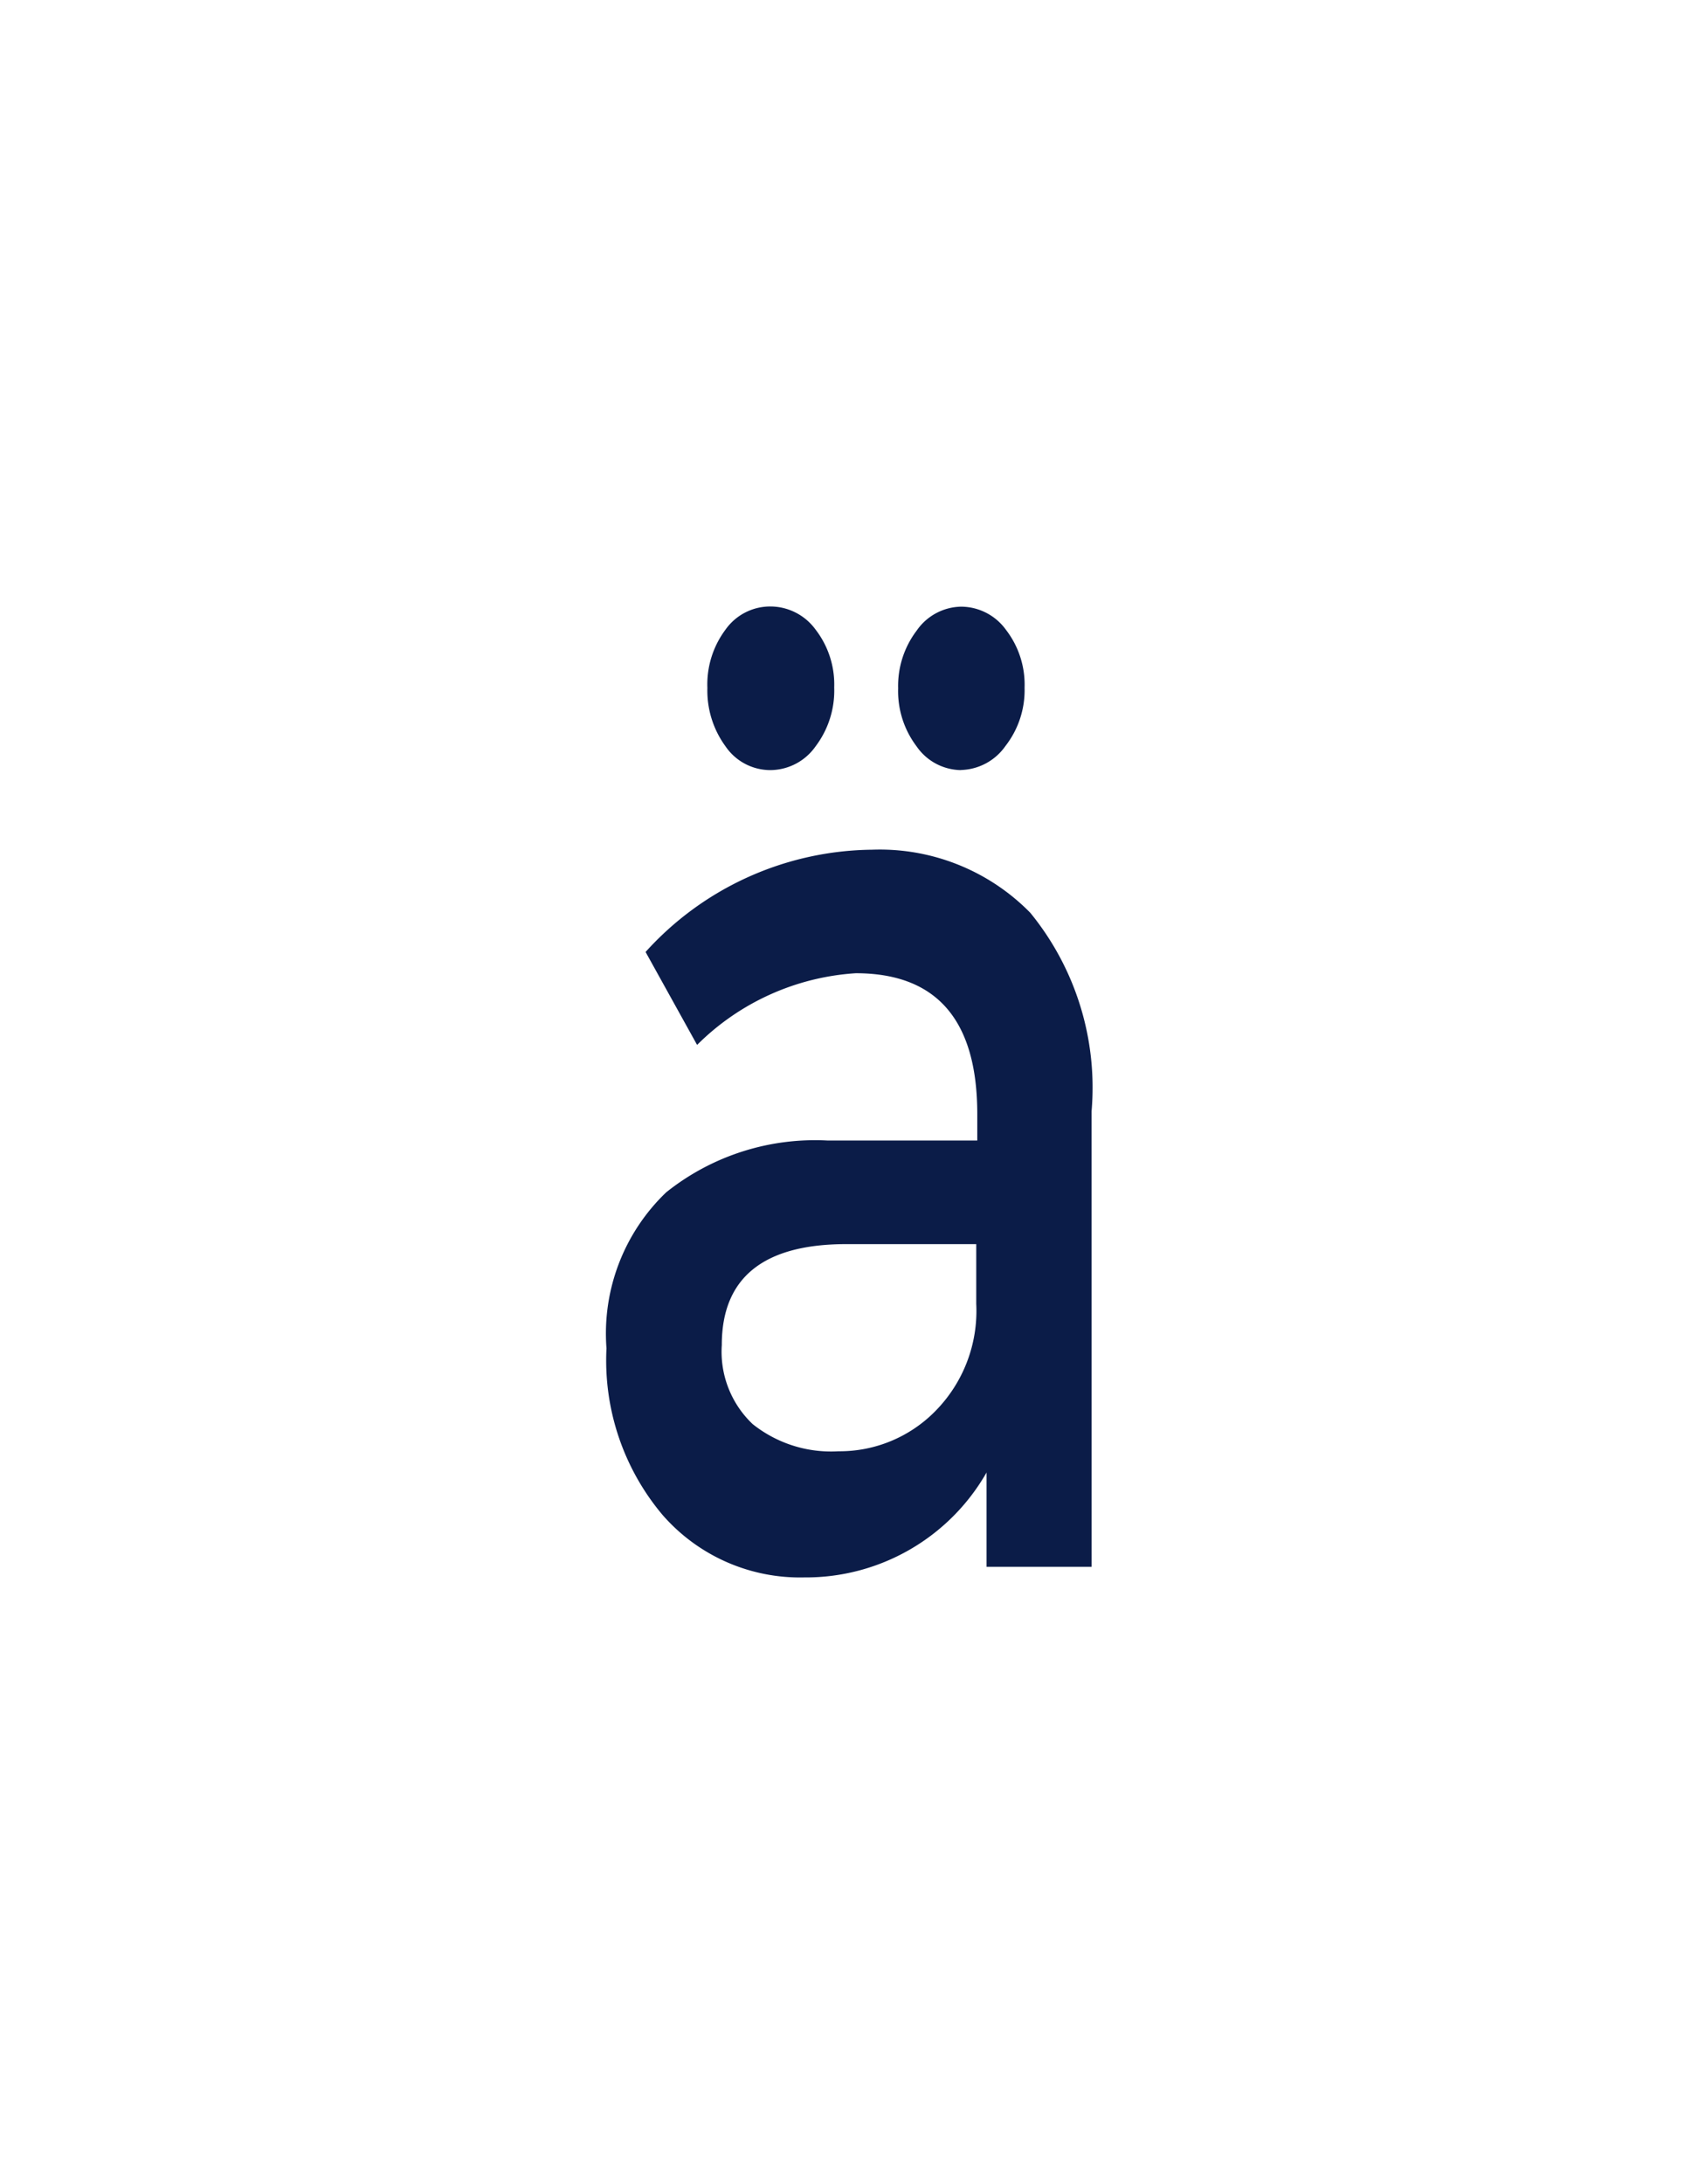 <svg xmlns="http://www.w3.org/2000/svg" width="35" height="45" viewBox="0 0 35 45">
    <defs>
        <style>
            .cls-1{fill:#fff}.cls-2{fill:#0b1c48}.cls-3{filter:url(#Path_301)}
        </style>
        <filter id="Path_301" width="35" height="45" x="0" y="0" filterUnits="userSpaceOnUse">
            <feOffset/>
            <feGaussianBlur result="blur" stdDeviation="2.5"/>
            <feFlood flood-opacity=".161"/>
            <feComposite in2="blur" operator="in"/>
            <feComposite in="SourceGraphic"/>
        </filter>
    </defs>
    <g id="Group_508" data-name="Group 508" transform="translate(-1084.5 -537.5)">
        <g class="cls-3" transform="translate(1084.5 537.5)">
            <path id="Path_301-2" d="M5 0h10a5 5 0 0 1 5 5v20a5 5 0 0 1-5 5H5a5 5 0 0 1-5-5V5a5 5 0 0 1 5-5z" class="cls-1" data-name="Path 301" transform="translate(7.5 7.5)"/>
        </g>
        <path id="Path_237" d="M3.688 1.706H1.522V-.236a4.29 4.29 0 0 1-3.758 2.161A3.759 3.759 0 0 1-5.155.639a4.94 4.94 0 0 1-1.157-3.434 4.025 4.025 0 0 1 1.231-3.214 4.916 4.916 0 0 1 3.333-1.067h3.079v-.547q0-2.9-2.505-2.9a5.089 5.089 0 0 0-3.27 1.477l-1.062-1.915a6.375 6.375 0 0 1 4.671-2.107 4.345 4.345 0 0 1 3.259 1.3 5.691 5.691 0 0 1 1.263 4.09zM1.31-3.711v-1.231h-2.676q-2.569 0-2.569 2.079A2.054 2.054 0 0 0-3.3-1.235a2.592 2.592 0 0 0 1.773.561A2.766 2.766 0 0 0 .46-1.495a2.939 2.939 0 0 0 .85-2.216zM-3.86-15.2a1.941 1.941 0 0 1-.372-1.2 1.883 1.883 0 0 1 .372-1.2 1.128 1.128 0 0 1 .924-.479A1.156 1.156 0 0 1-2-17.6a1.848 1.848 0 0 1 .382 1.19A1.9 1.9 0 0 1-2-15.2a1.146 1.146 0 0 1-.934.492 1.118 1.118 0 0 1-.926-.492zm4.851.492a1.128 1.128 0 0 1-.913-.492A1.883 1.883 0 0 1-.3-16.392a1.883 1.883 0 0 1 .382-1.19A1.137 1.137 0 0 1 1-18.075a1.147 1.147 0 0 1 .924.479 1.848 1.848 0 0 1 .382 1.19 1.87 1.87 0 0 1-.393 1.2 1.156 1.156 0 0 1-.922.496z" class="cls-2" data-name="Path 237" transform="translate(1103.313 568.074)"/>
    </g>
</svg>
